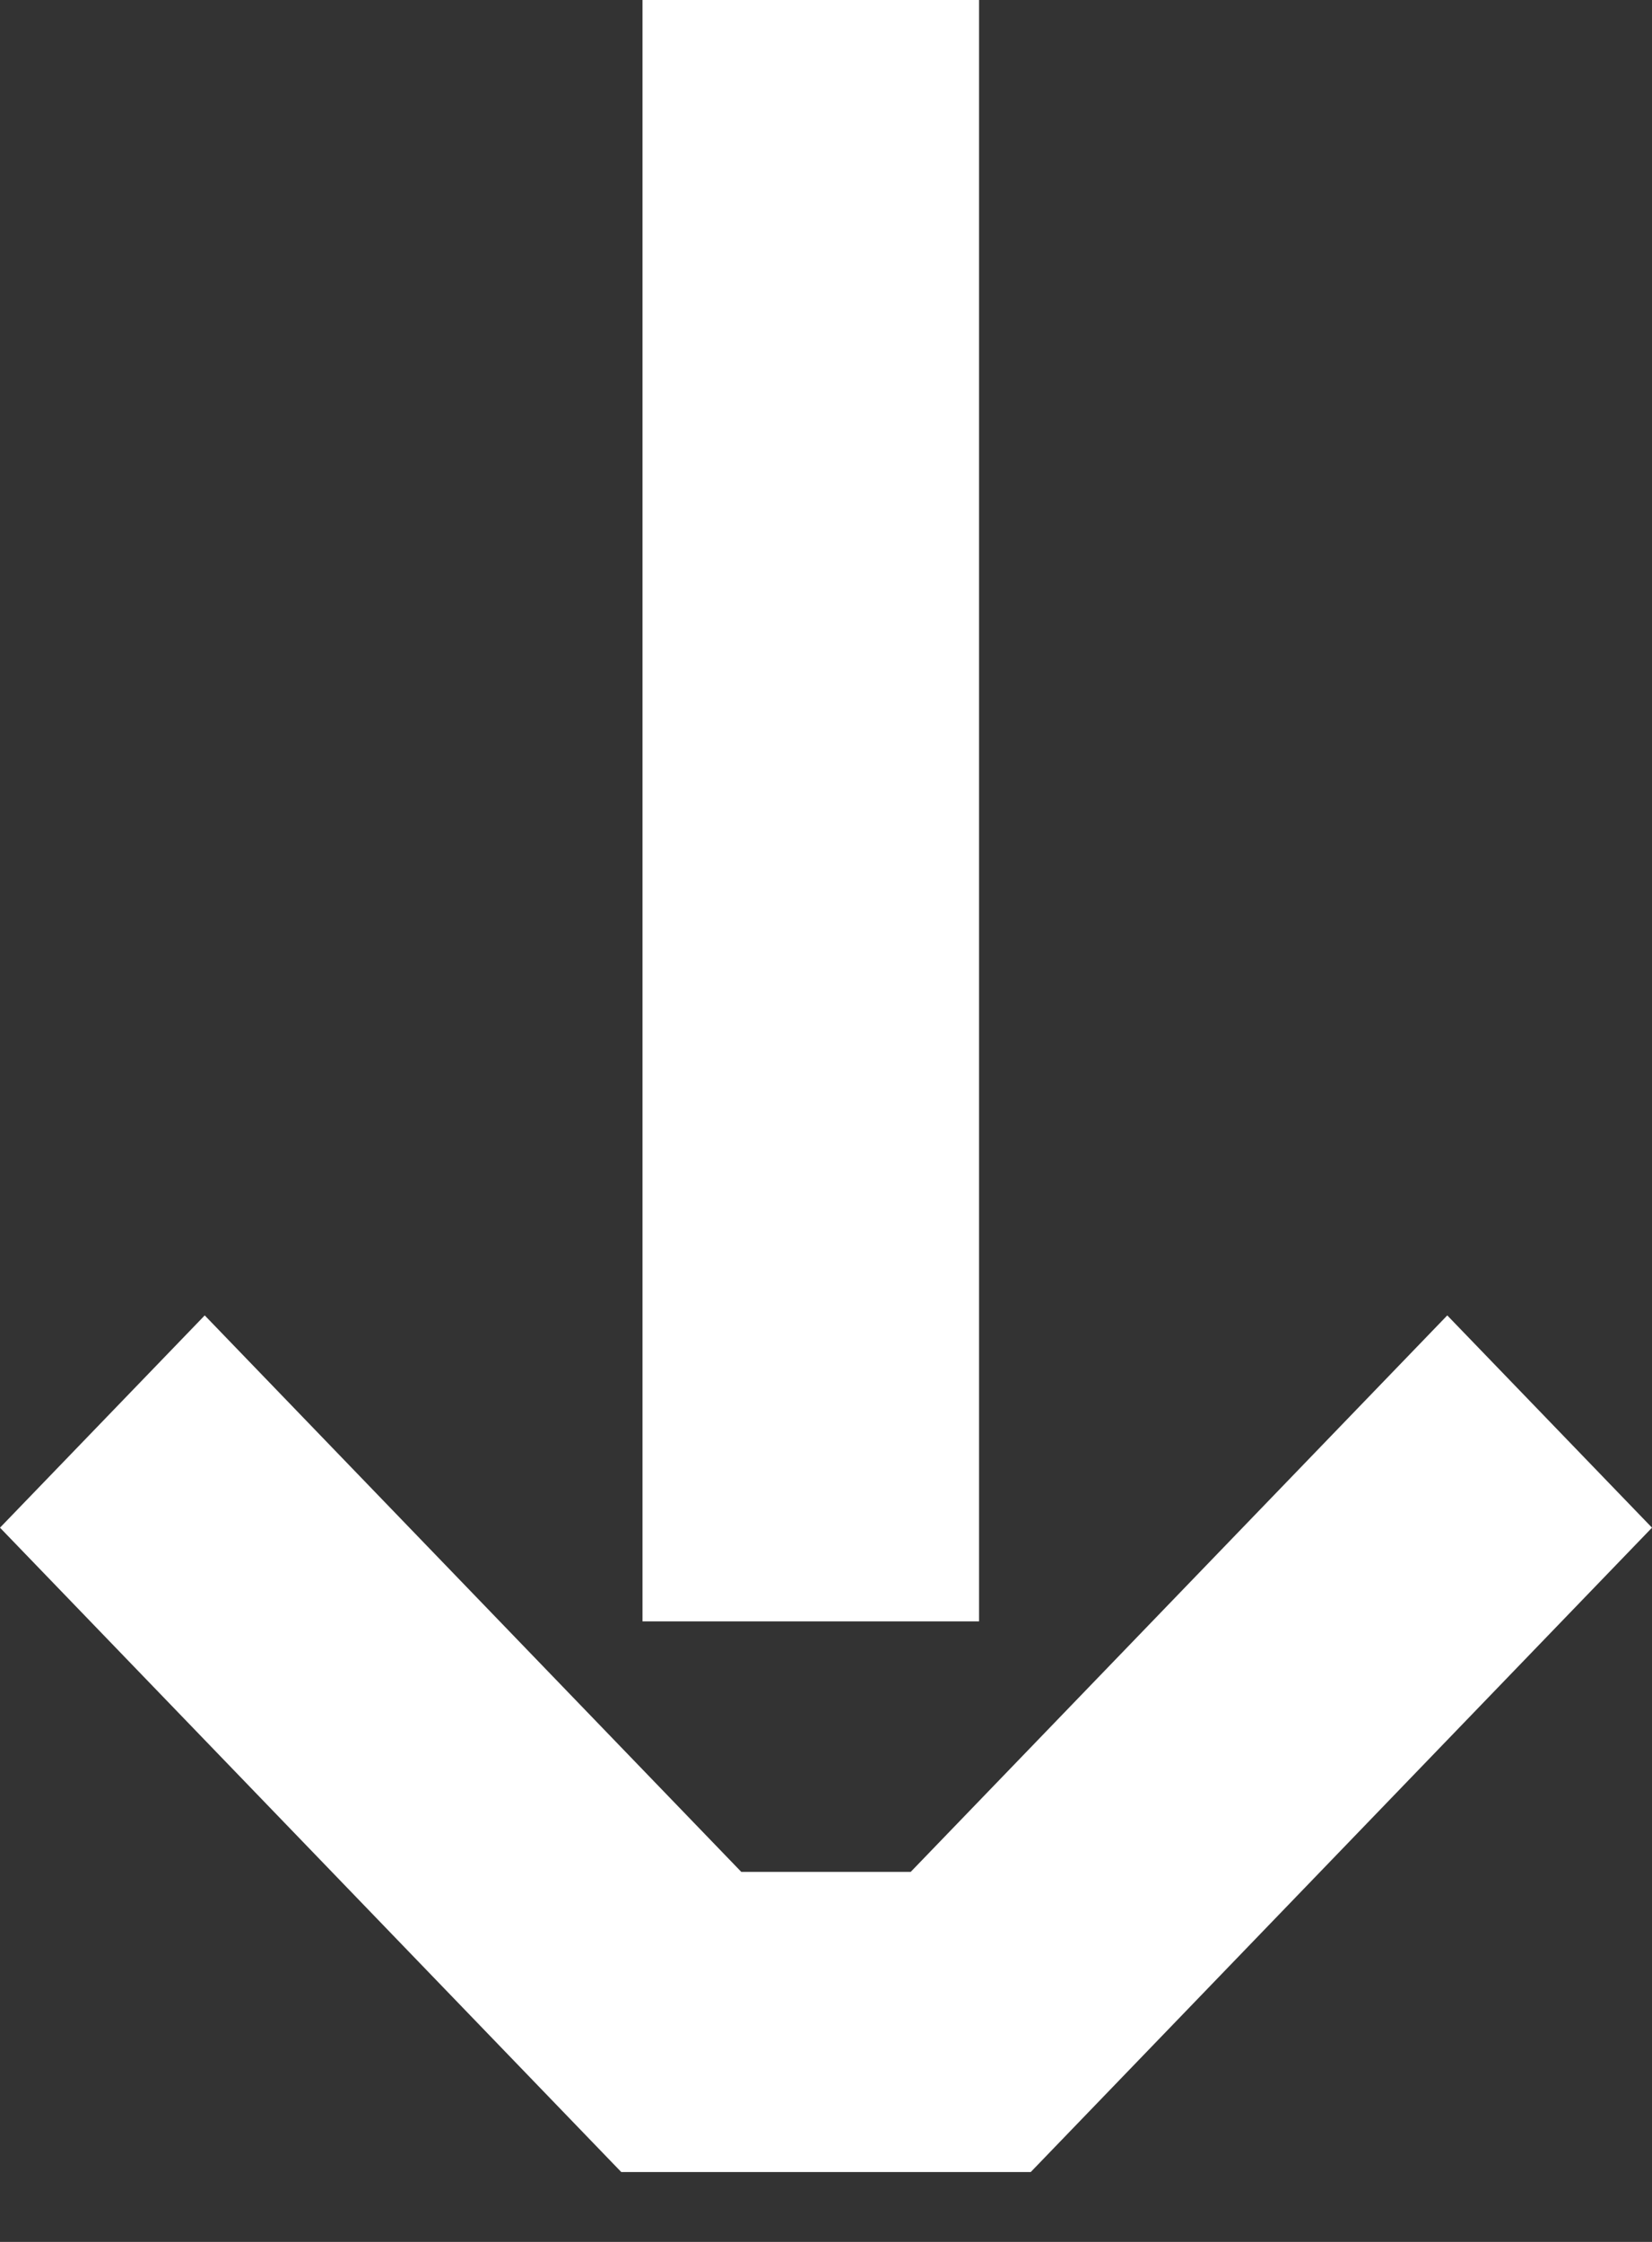 <svg width="14" height="19" viewBox="0 0 14 19" fill="none" xmlns="http://www.w3.org/2000/svg">
<rect x="0" y="0" width="14" height="19" fill="#333333" stroke="none"/>
<path fill-rule="evenodd" clip-rule="evenodd" d="M0 12.947L1.735 11.148L6.282 15.864H7.718L12.265 11.148L14 12.947L8.735 18.408H5.265L0 12.947Z" fill="white"/>
<rect x="5.445" width="2.852" height="13.741" fill="white"/>
</svg>
